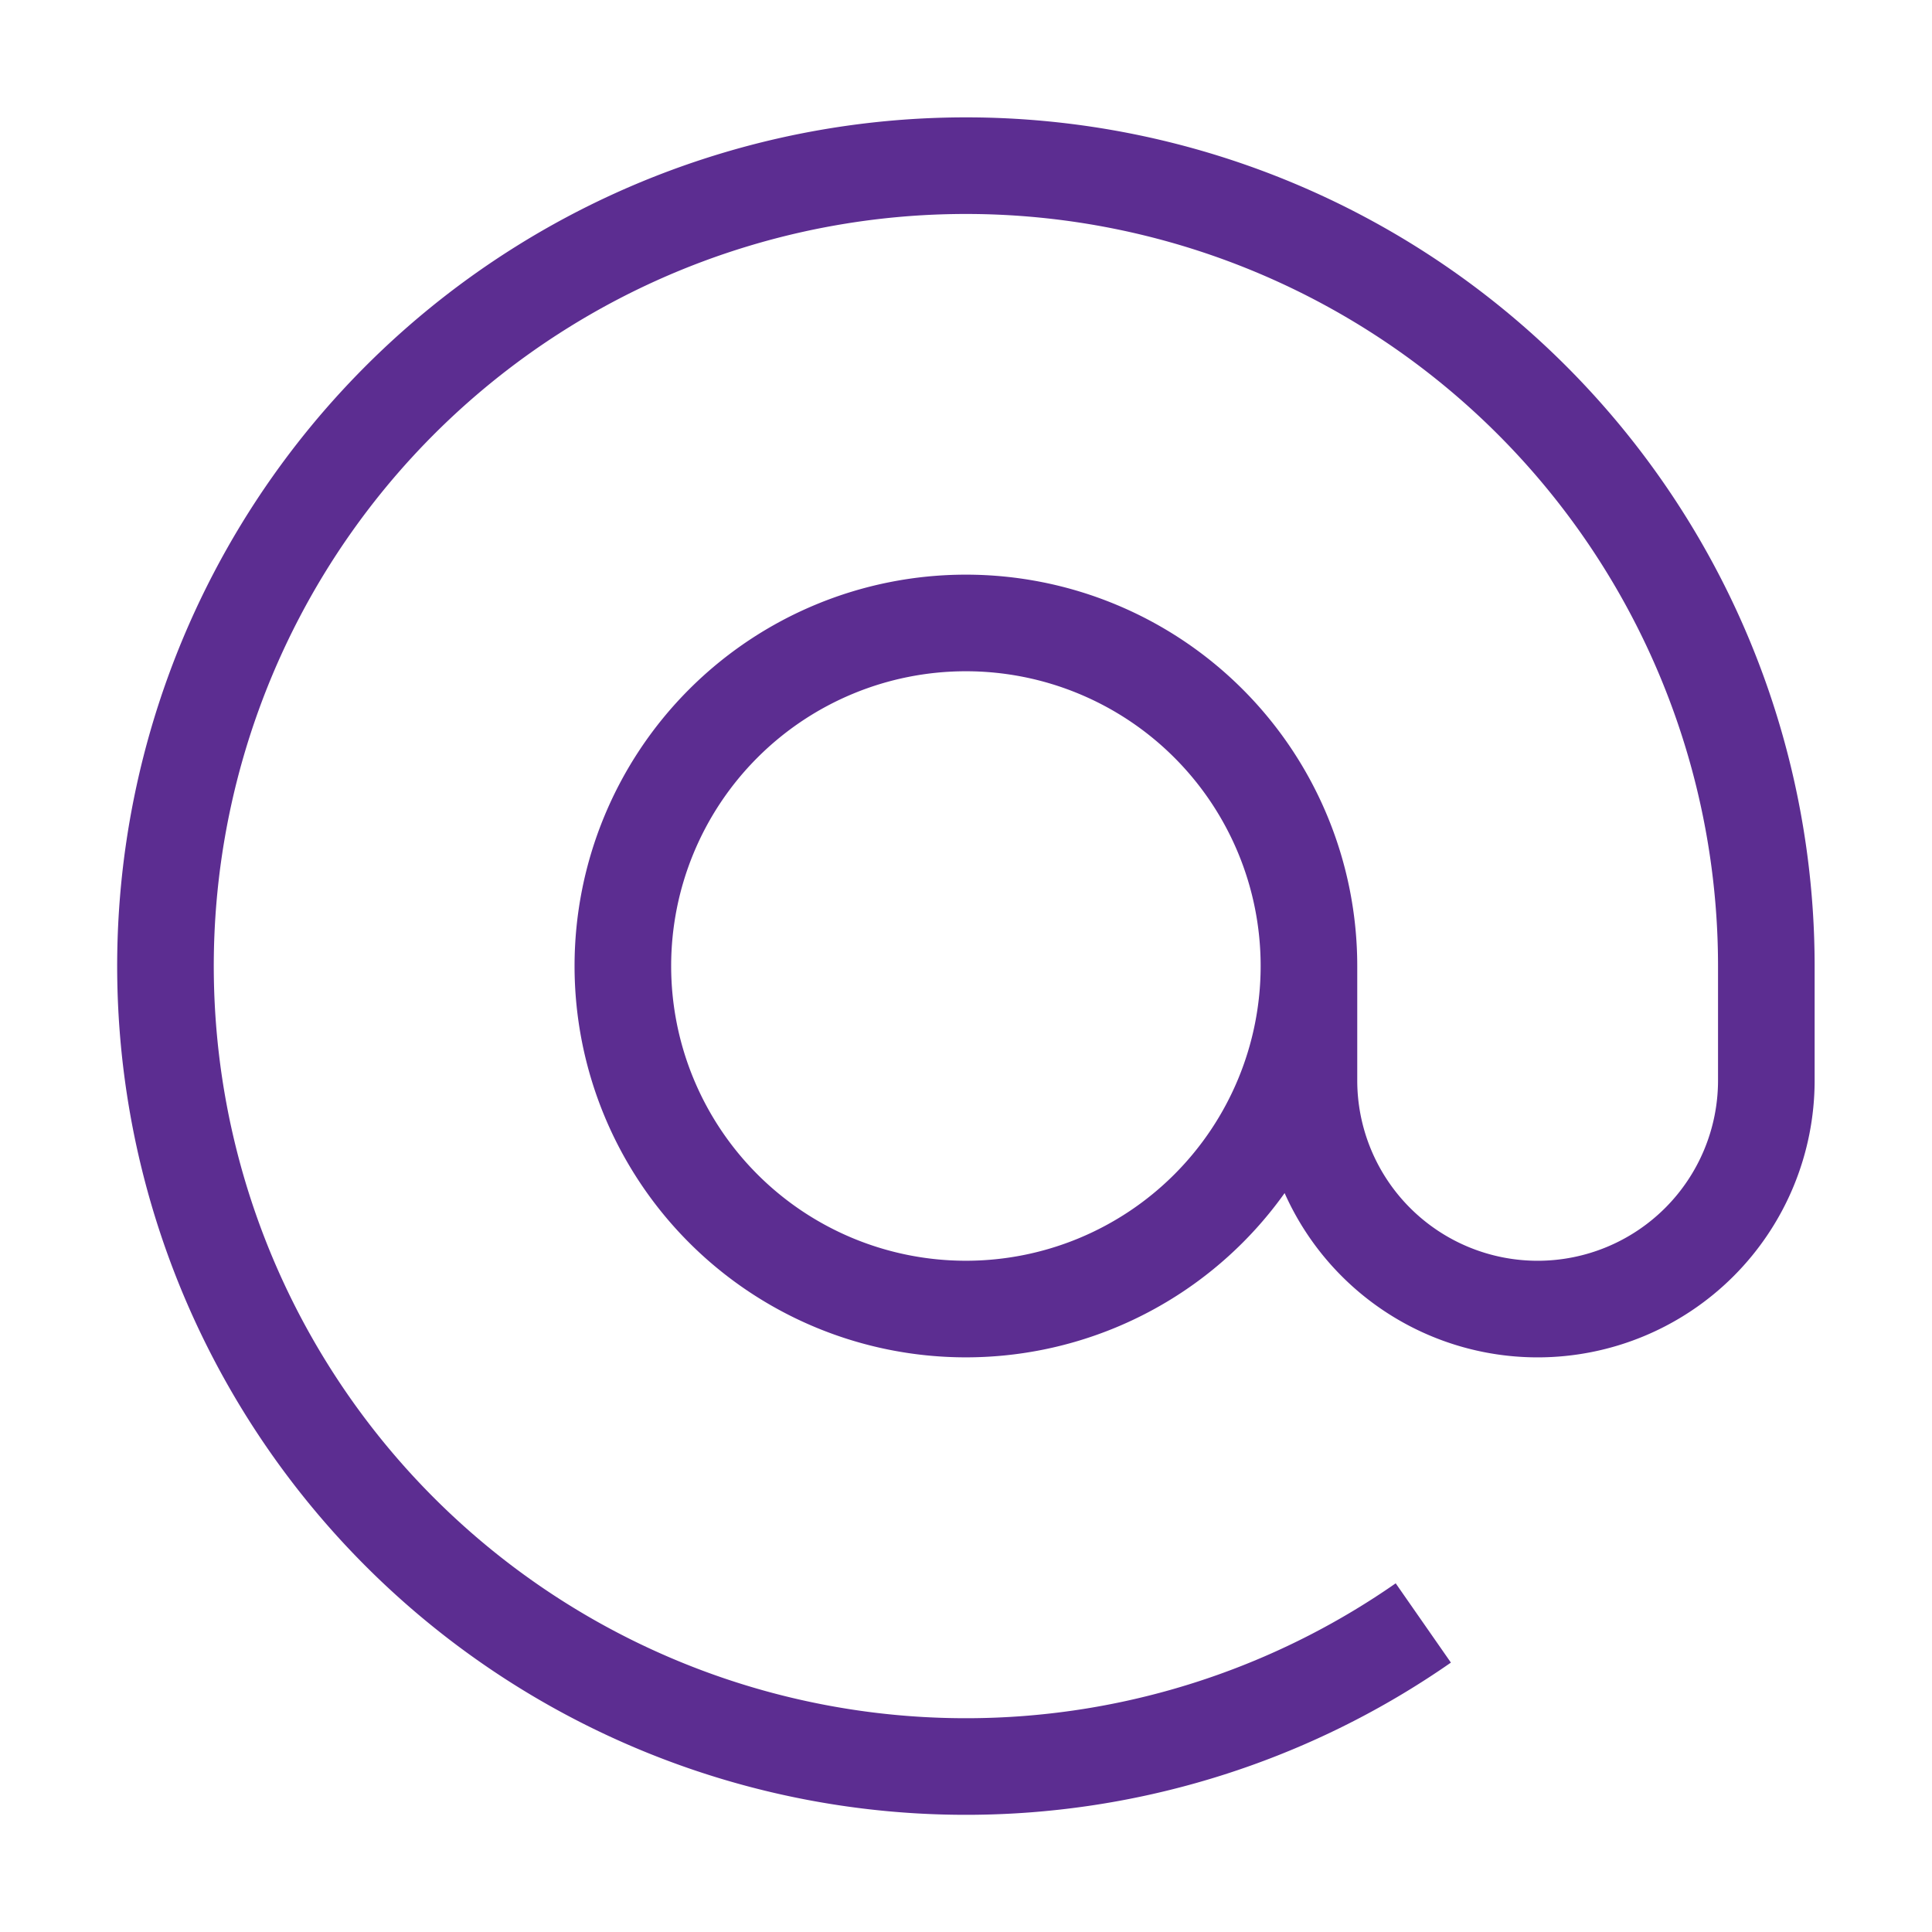 <svg xmlns="http://www.w3.org/2000/svg" width="100" height="100">
    <path fill="none" stroke="#5c2d91" stroke-width="5" d="M67.751 50a17.756 17.756 0 1 1-35.512 0 17.756 17.756 0 0 1 35.512 0zm0 0v5.92a11.837 11.837 0 1 0 23.674 0V50A41.43 41.43 0 1 0 73.67 84.004"/>
</svg>
